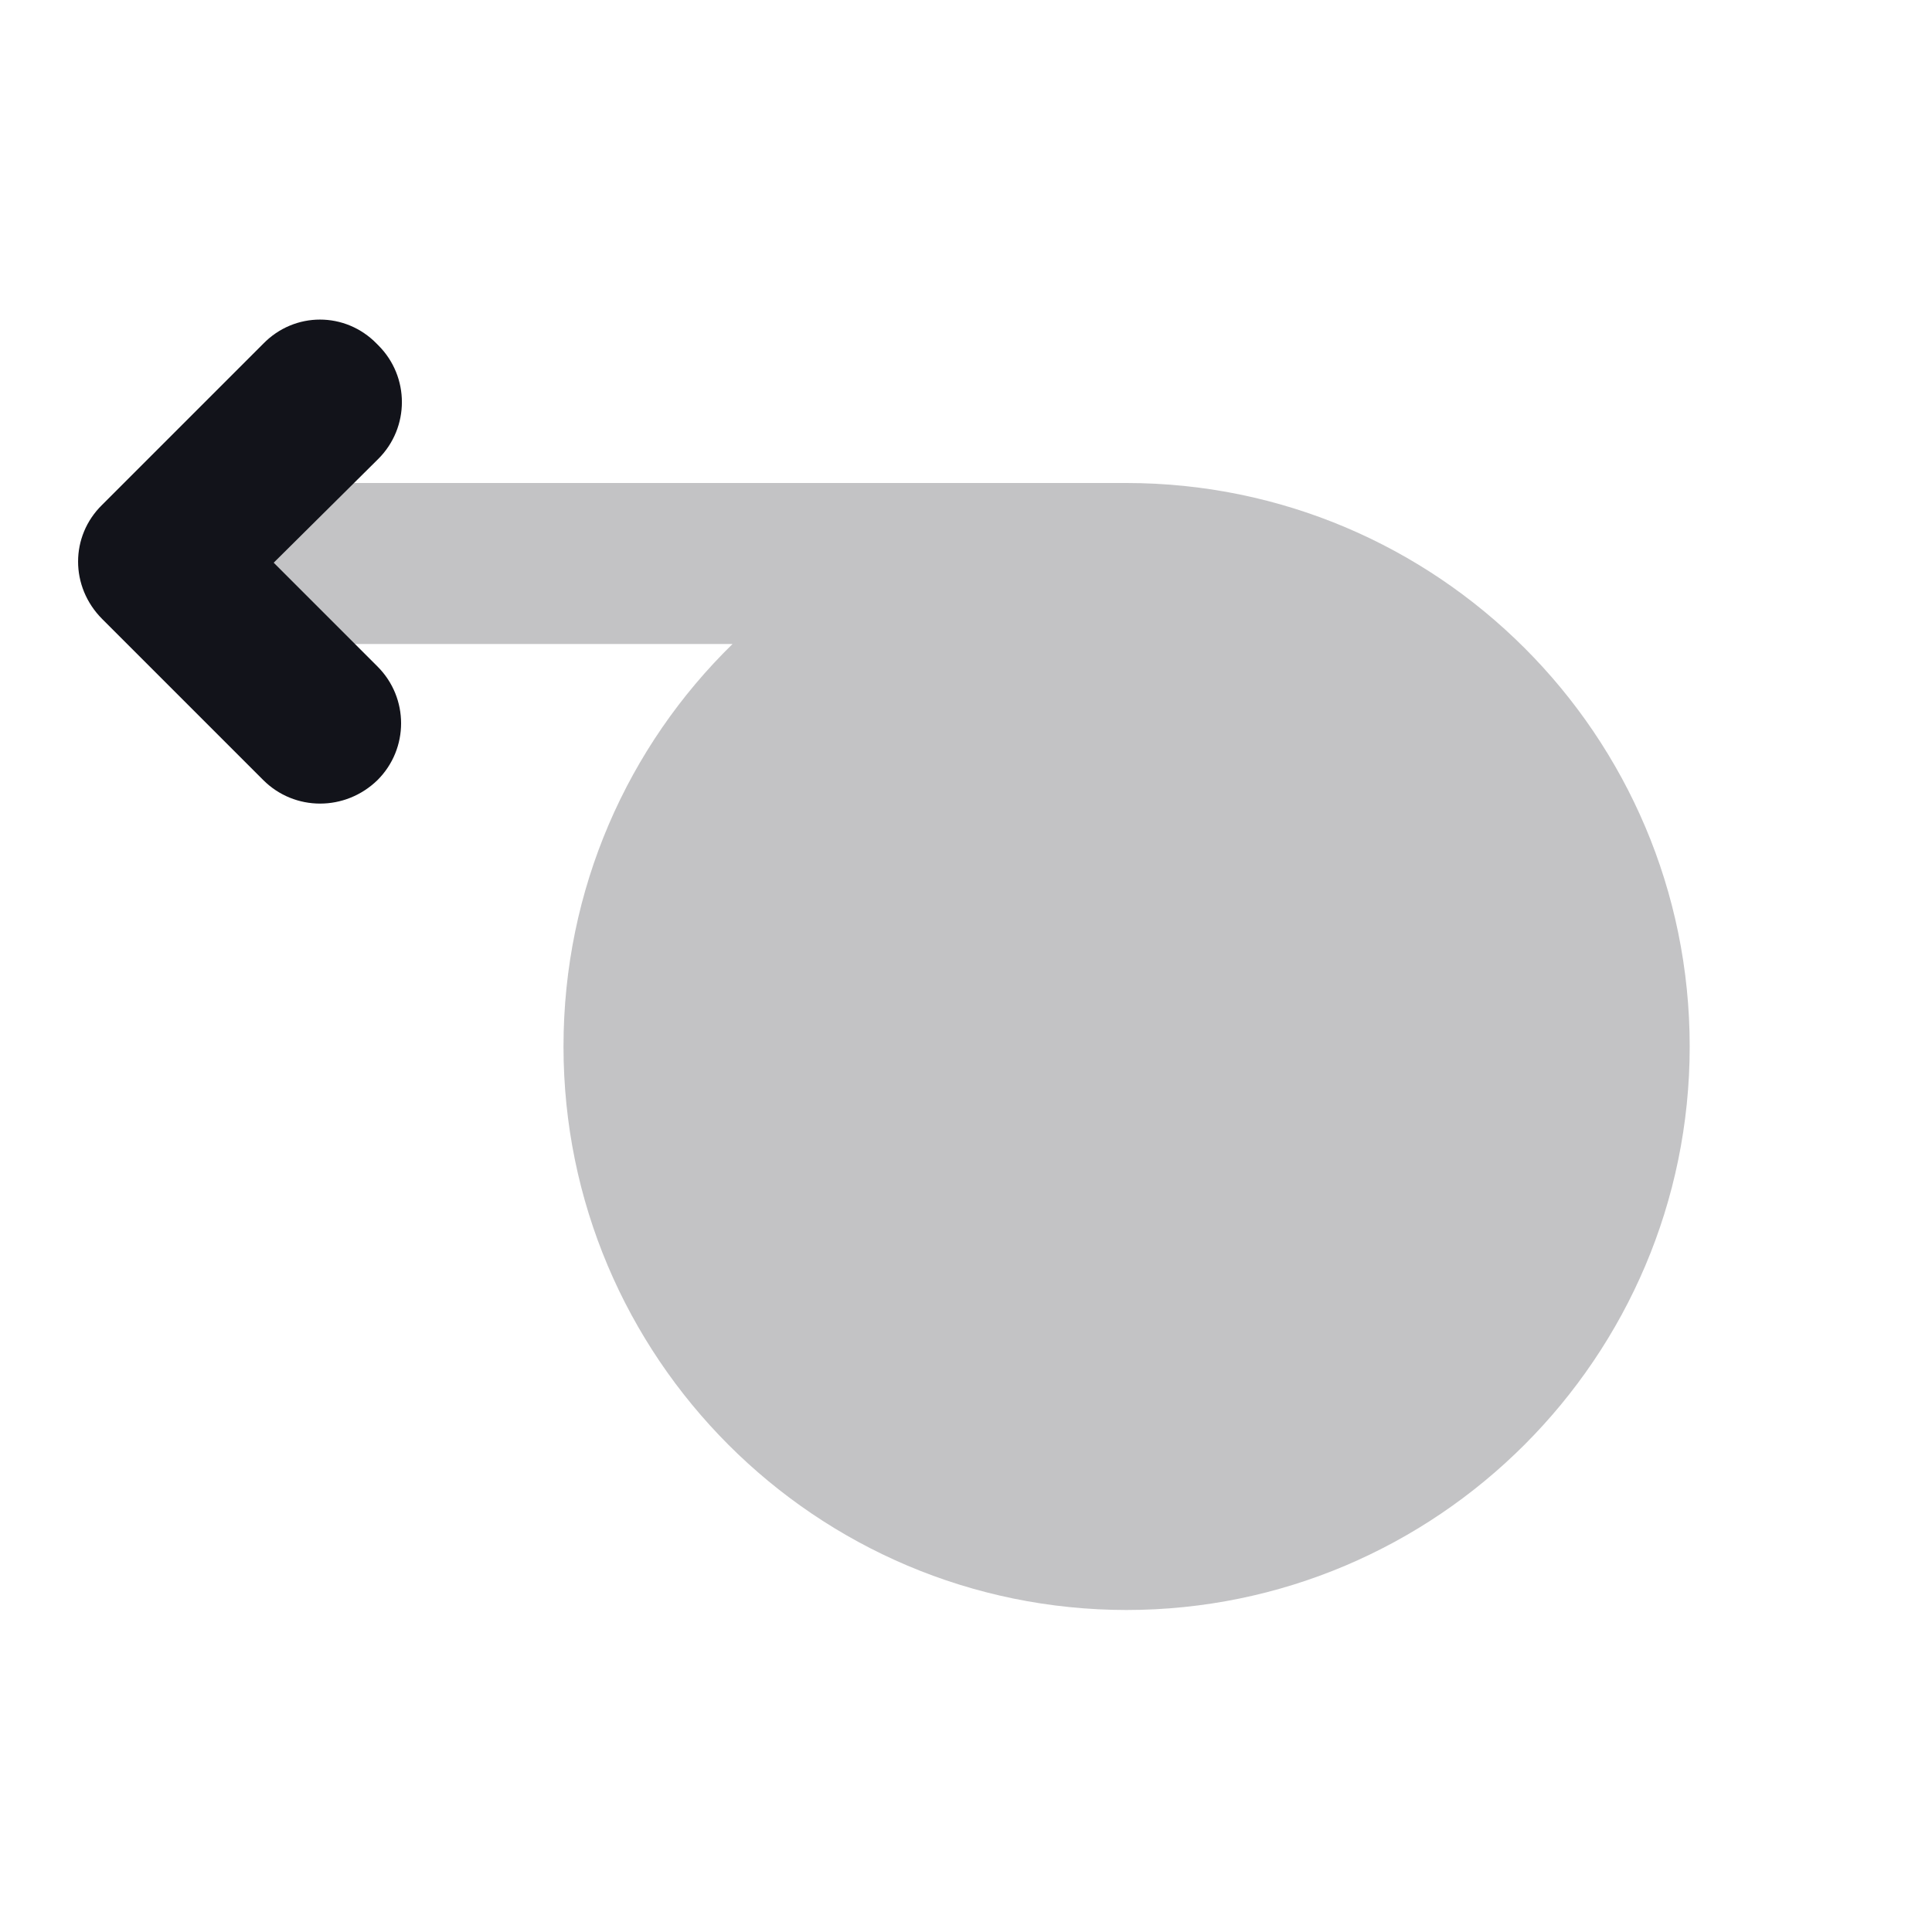 <svg viewBox="0 0 24 24" xmlns="http://www.w3.org/2000/svg"><g><g fill="#12131A"><path opacity=".25" d="M14 20c-3.87 0-7-3.14-7-7 0-1.96.8-3.73 2.1-5H3.99c-.56 0-1-.45-1-1 0-.56.44-1 1-1h10c3.86 0 7 3.13 7 7 0 3.86-3.14 7-7 7Z"/><path fill="#12131A" fill-rule="evenodd" d="M4.7 4.29c.39.39.39 1.02 0 1.41L3.4 6.99l1.29 1.29c.39.39.39 1.02 0 1.41 -.4.39-1.03.39-1.42 0l-2-2c-.4-.4-.4-1.03 0-1.42l2-2c.39-.4 1.02-.4 1.41 0Z"/></g></g></svg>
